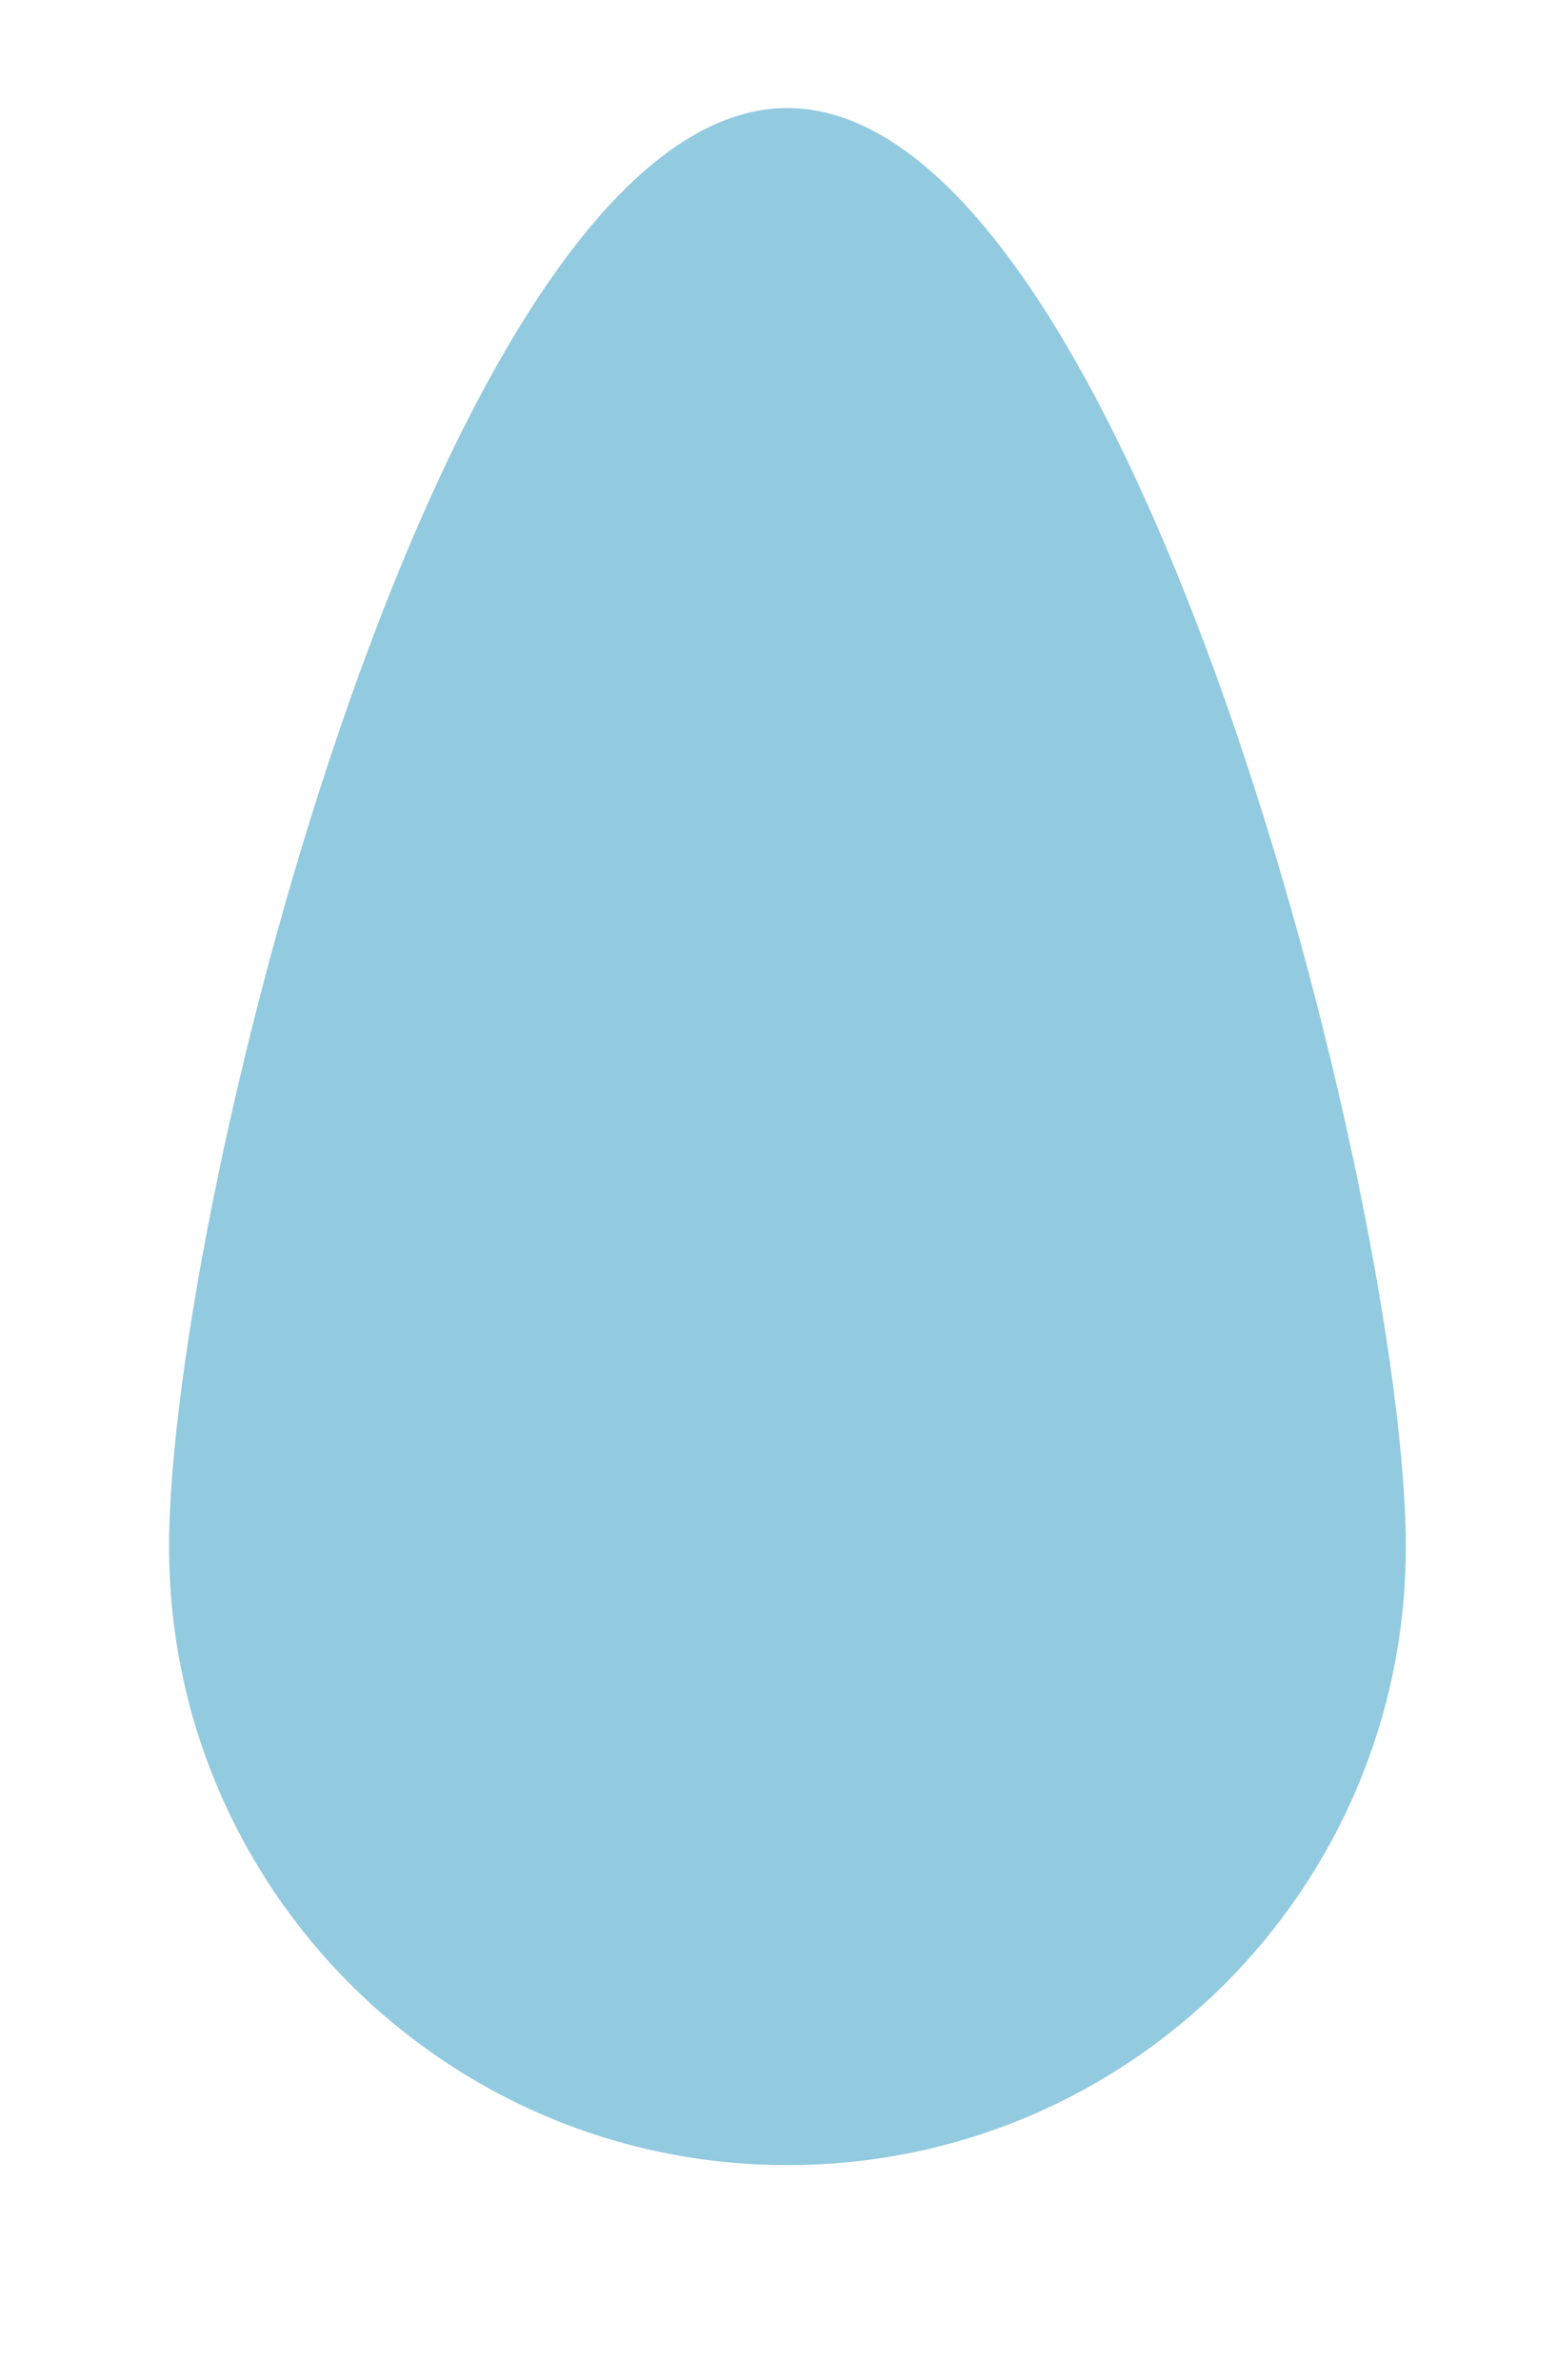 <?xml version="1.0" encoding="utf-8"?>
<!-- Generator: Adobe Illustrator 27.2.0, SVG Export Plug-In . SVG Version: 6.00 Build 0)  -->
<svg version="1.1" id="Layer_1" xmlns="http://www.w3.org/2000/svg" xmlns:xlink="http://www.w3.org/1999/xlink" x="0px" y="0px"
	 viewBox="0 0 40.06 61.22" style="enable-background:new 0 0 40.06 61.22;" xml:space="preserve">
<style type="text/css">
	.st0{fill:#92CAE0;}
</style>
<path class="st0" d="M36.17,39.79c0,8.79-7.12,15.91-15.91,15.91S4.35,48.58,4.35,39.79S11.47,2.78,20.26,2.78
	S36.17,31.01,36.17,39.79z"/>
</svg>
